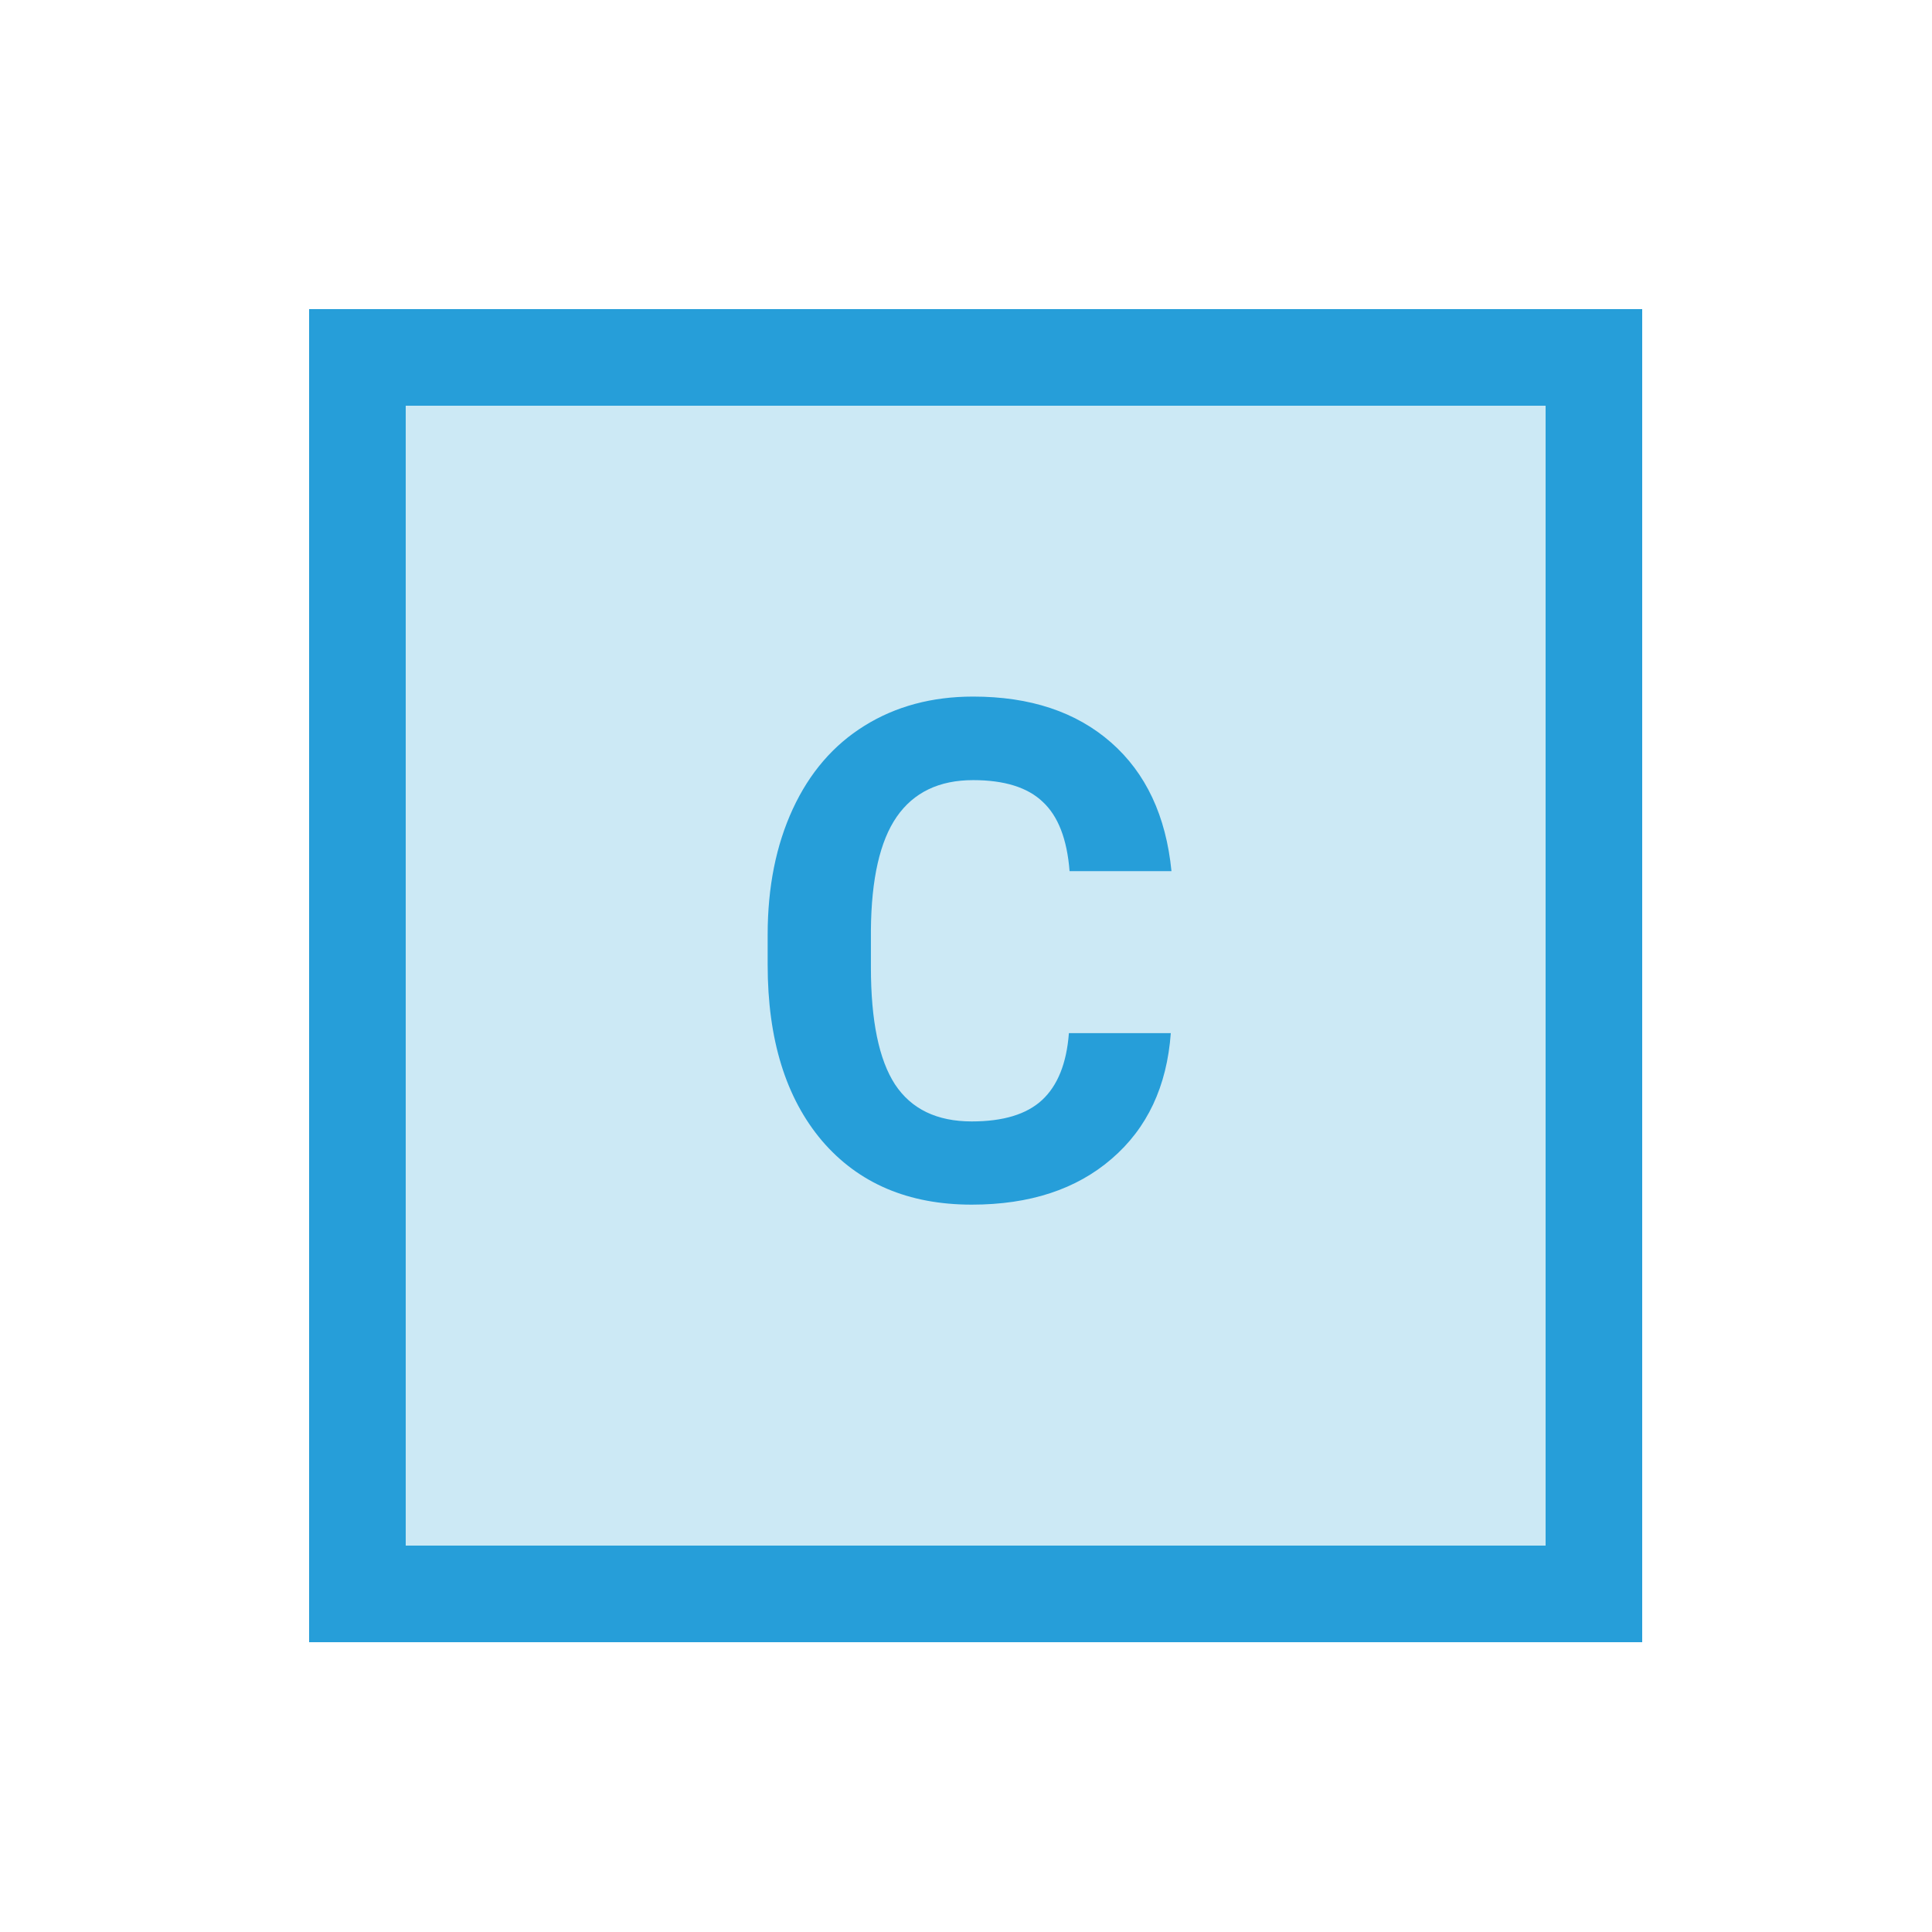 <svg width="100" height="100" viewBox="0 0 100 100" fill="none" xmlns="http://www.w3.org/2000/svg">
<g clip-path="url(#clip0)">
<rect x="18.5" y="18.5" width="64" height="64" fill="#CCE9F5" stroke="#269ED9" stroke-width="5"/>
<path d="M60.6 53.475C60.4 56.228 59.381 58.397 57.541 59.978C55.713 61.56 53.299 62.352 50.299 62.352C47.018 62.352 44.434 61.25 42.547 59.047C40.672 56.832 39.734 53.797 39.734 49.941V48.377C39.734 45.916 40.168 43.748 41.035 41.873C41.902 39.998 43.139 38.562 44.744 37.566C46.361 36.559 48.236 36.055 50.369 36.055C53.322 36.055 55.701 36.846 57.506 38.428C59.31 40.01 60.353 42.23 60.635 45.09H55.361C55.232 43.438 54.77 42.242 53.973 41.504C53.188 40.754 51.986 40.379 50.369 40.379C48.611 40.379 47.293 41.012 46.414 42.277C45.547 43.531 45.102 45.482 45.078 48.131V50.065C45.078 52.83 45.494 54.852 46.326 56.129C47.17 57.406 48.494 58.045 50.299 58.045C51.928 58.045 53.141 57.676 53.938 56.938C54.746 56.188 55.209 55.033 55.326 53.475H60.6Z" fill="#269ED9"/>
</g>
<defs>
<clipPath id="clip0">
<rect width="100" height="100" fill="white"/>
</clipPath>
</defs>
</svg>
